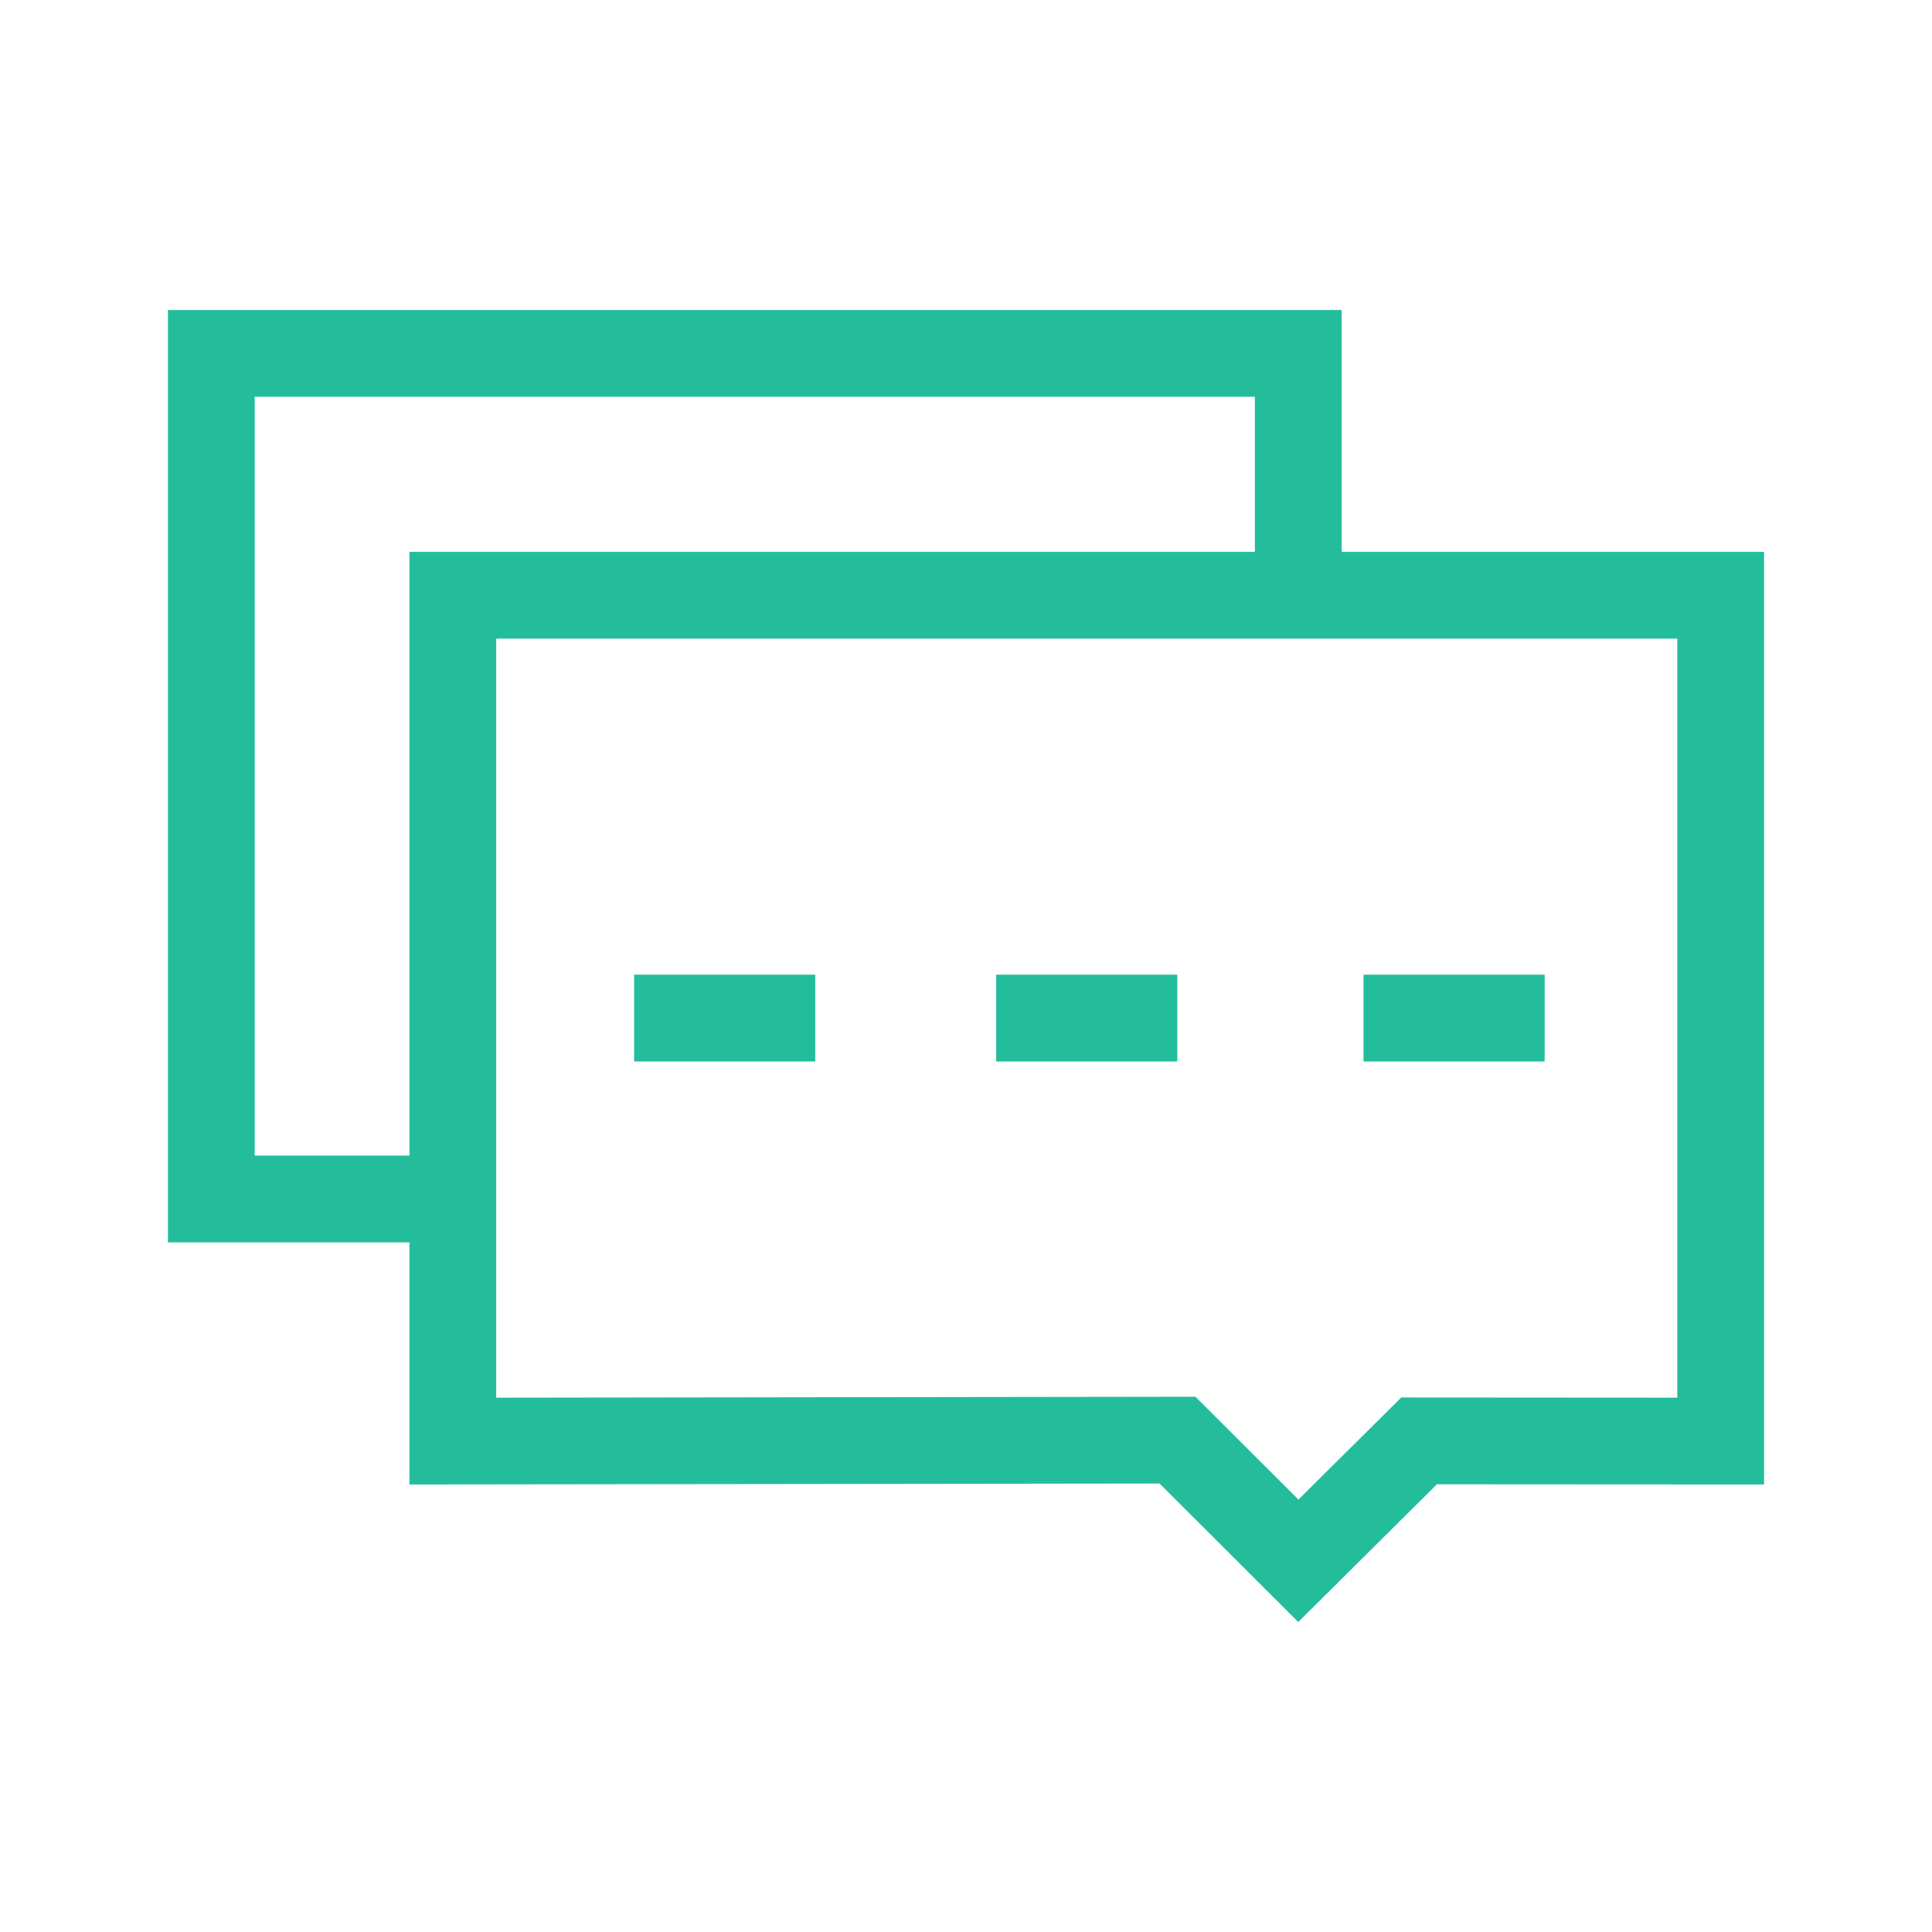 <svg t="1645971418765" class="icon" viewBox="0 0 1024 1024" version="1.1" xmlns="http://www.w3.org/2000/svg" p-id="4825" width="64" height="64"><path d="M711.1 292.5V164.3H89v494.2h128v128.3l397.6-0.5 73.5 73.4 73.5-73 173.4 0.1V292.5H711.1zM135 612.5V210.3h530.1v82.2H217v320h-82z m754 128.3l-146.3-0.1-54.5 54.1-54.6-54.5-370.6 0.5V338.5h626v402.3z" p-id="4826" fill="#24bd9c"></path><path d="M336.1 516.6h96v46h-96zM528 516.6h96v46h-96zM722.7 516.6h96v46h-96z" p-id="4827" fill="#24bd9c"></path></svg>